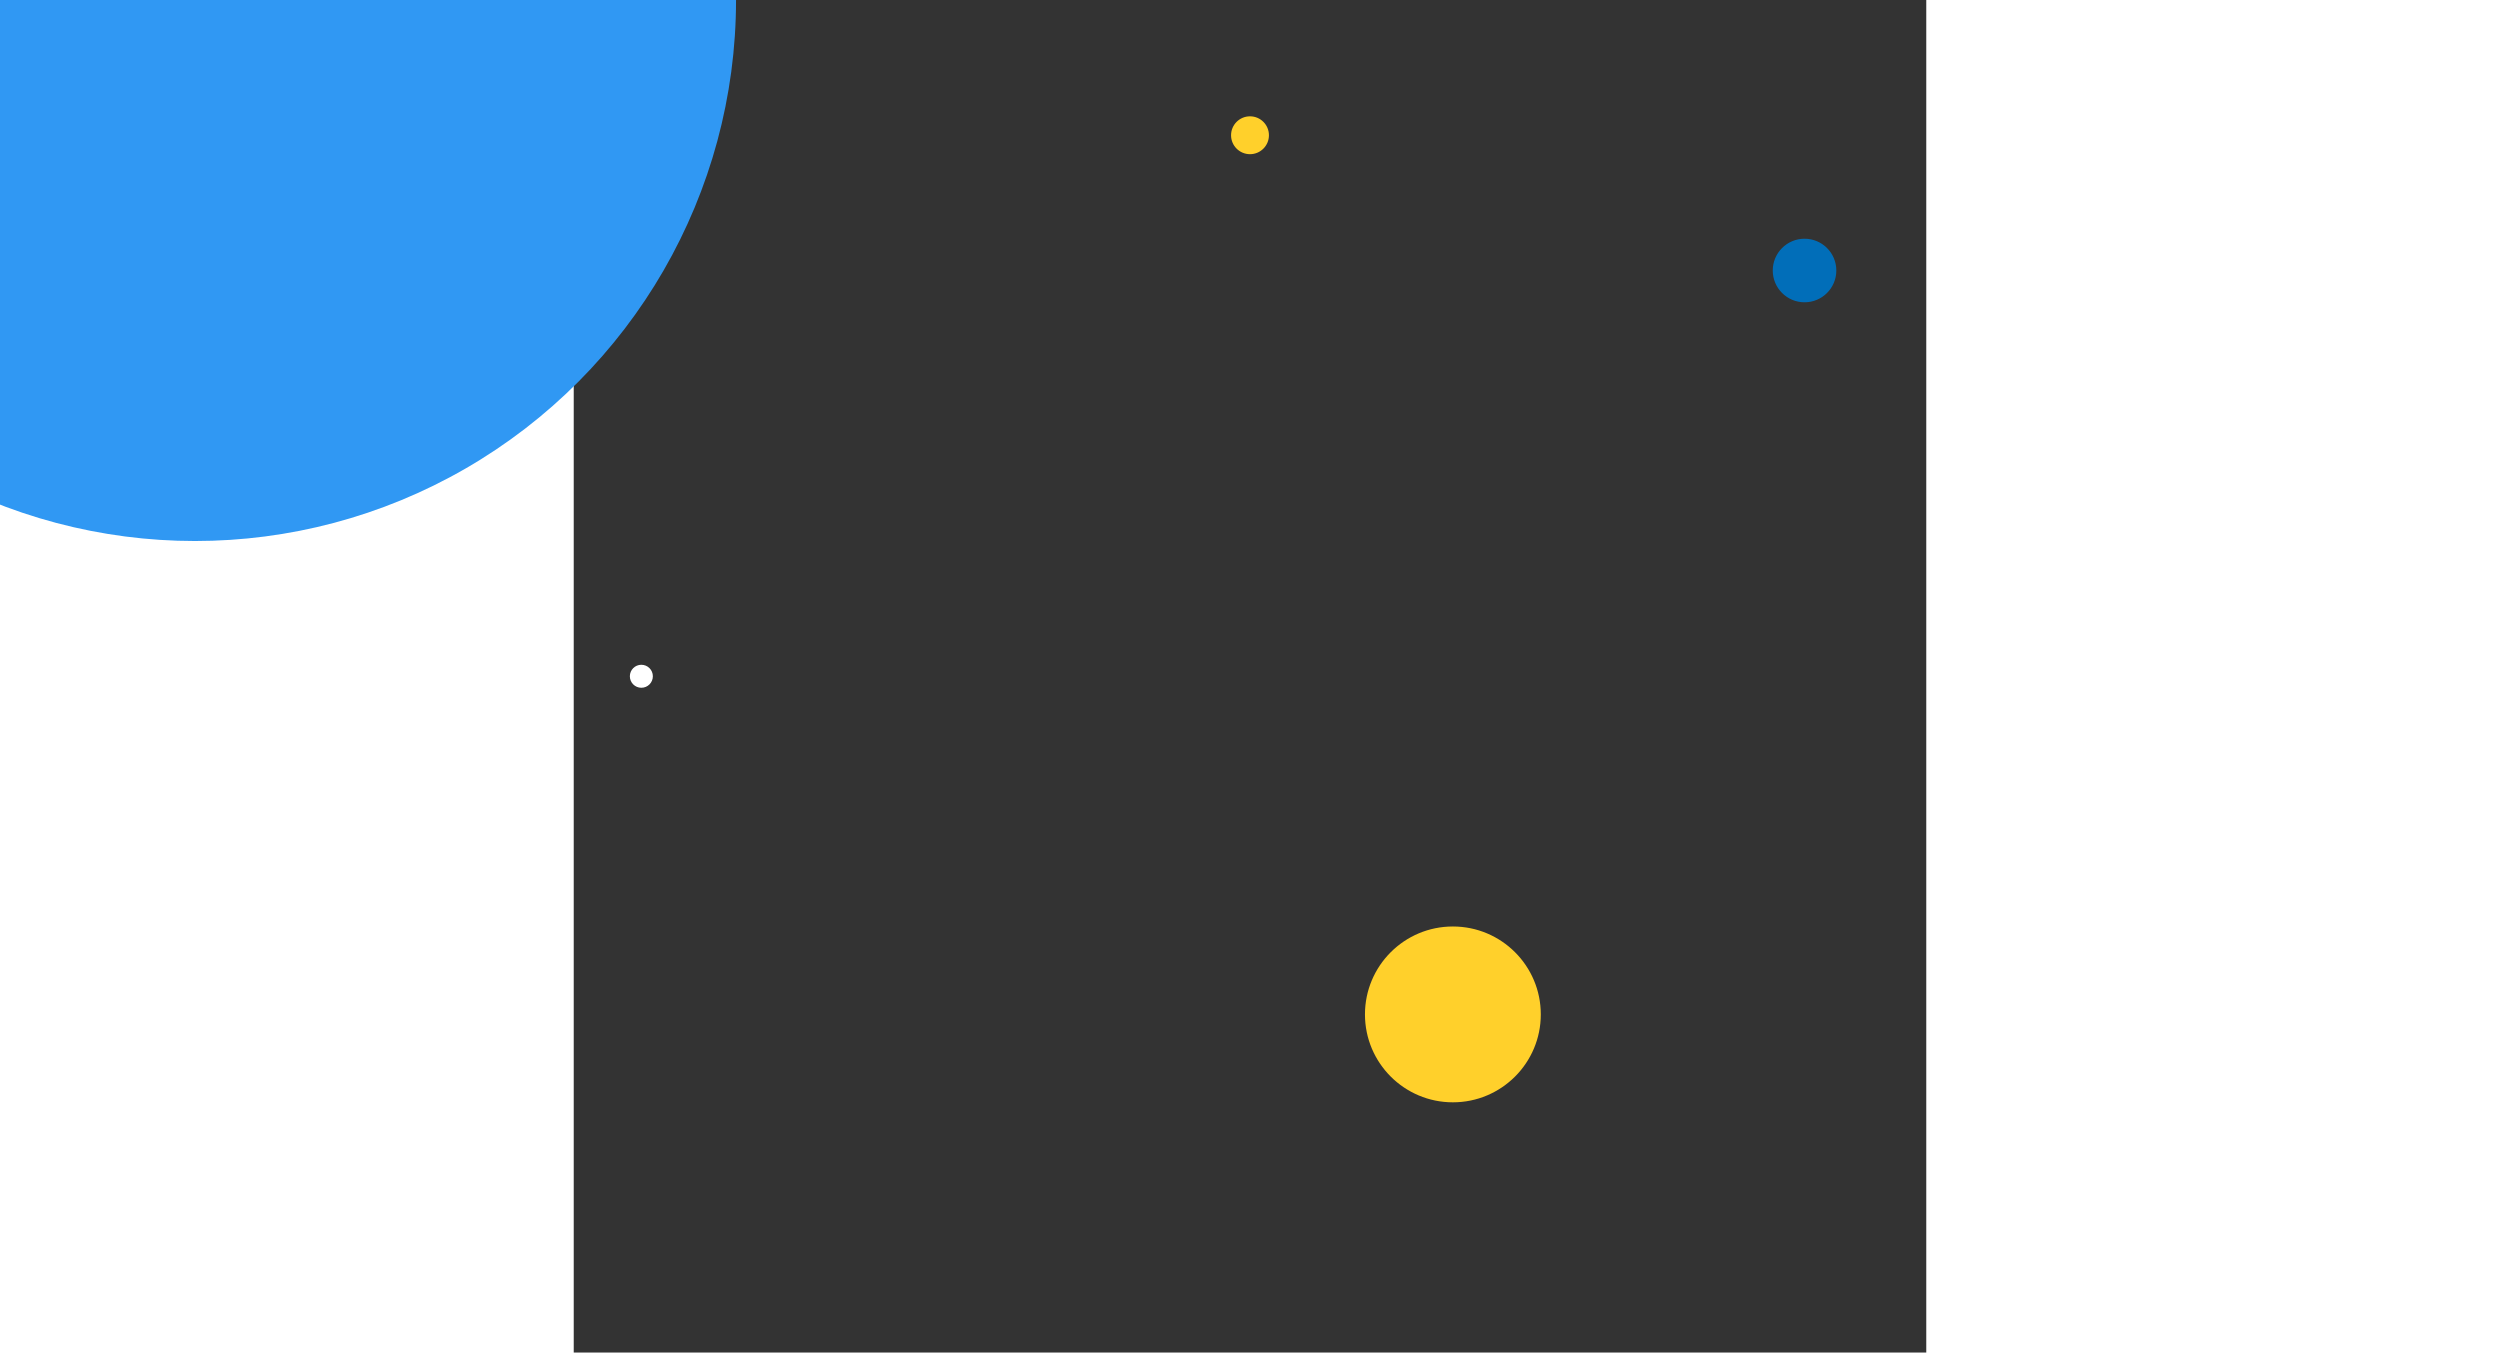 <svg width="1024" height="554" xmlns="http://www.w3.org/2000/svg" viewBox="0 0 1000 1000">
  <rect x="0" y="0" width="1000" height="1000" fill="#333333" stroke="none"/>
  <!-- Primer elipse -->
  <circle cx="-280" cy="0" r="400" fill="#3098f3" />

  <!-- Elipse blanco -->
  <circle cx="50" cy="500" r="8.5" fill="#ffffff" />

  <!-- Elipse Amarillo chico -->
  <circle cx="500" cy="100" r="14" fill="#ffd02b" />

  <!-- Elipse Amarillo Grande -->
  <circle cx="650" cy="750" r="65" fill="#ffd02b" />

  <!-- Elipse Chico azul marino -->
  <circle cx="910" cy="200" r="23.5" fill="#016eb9" />
</svg>